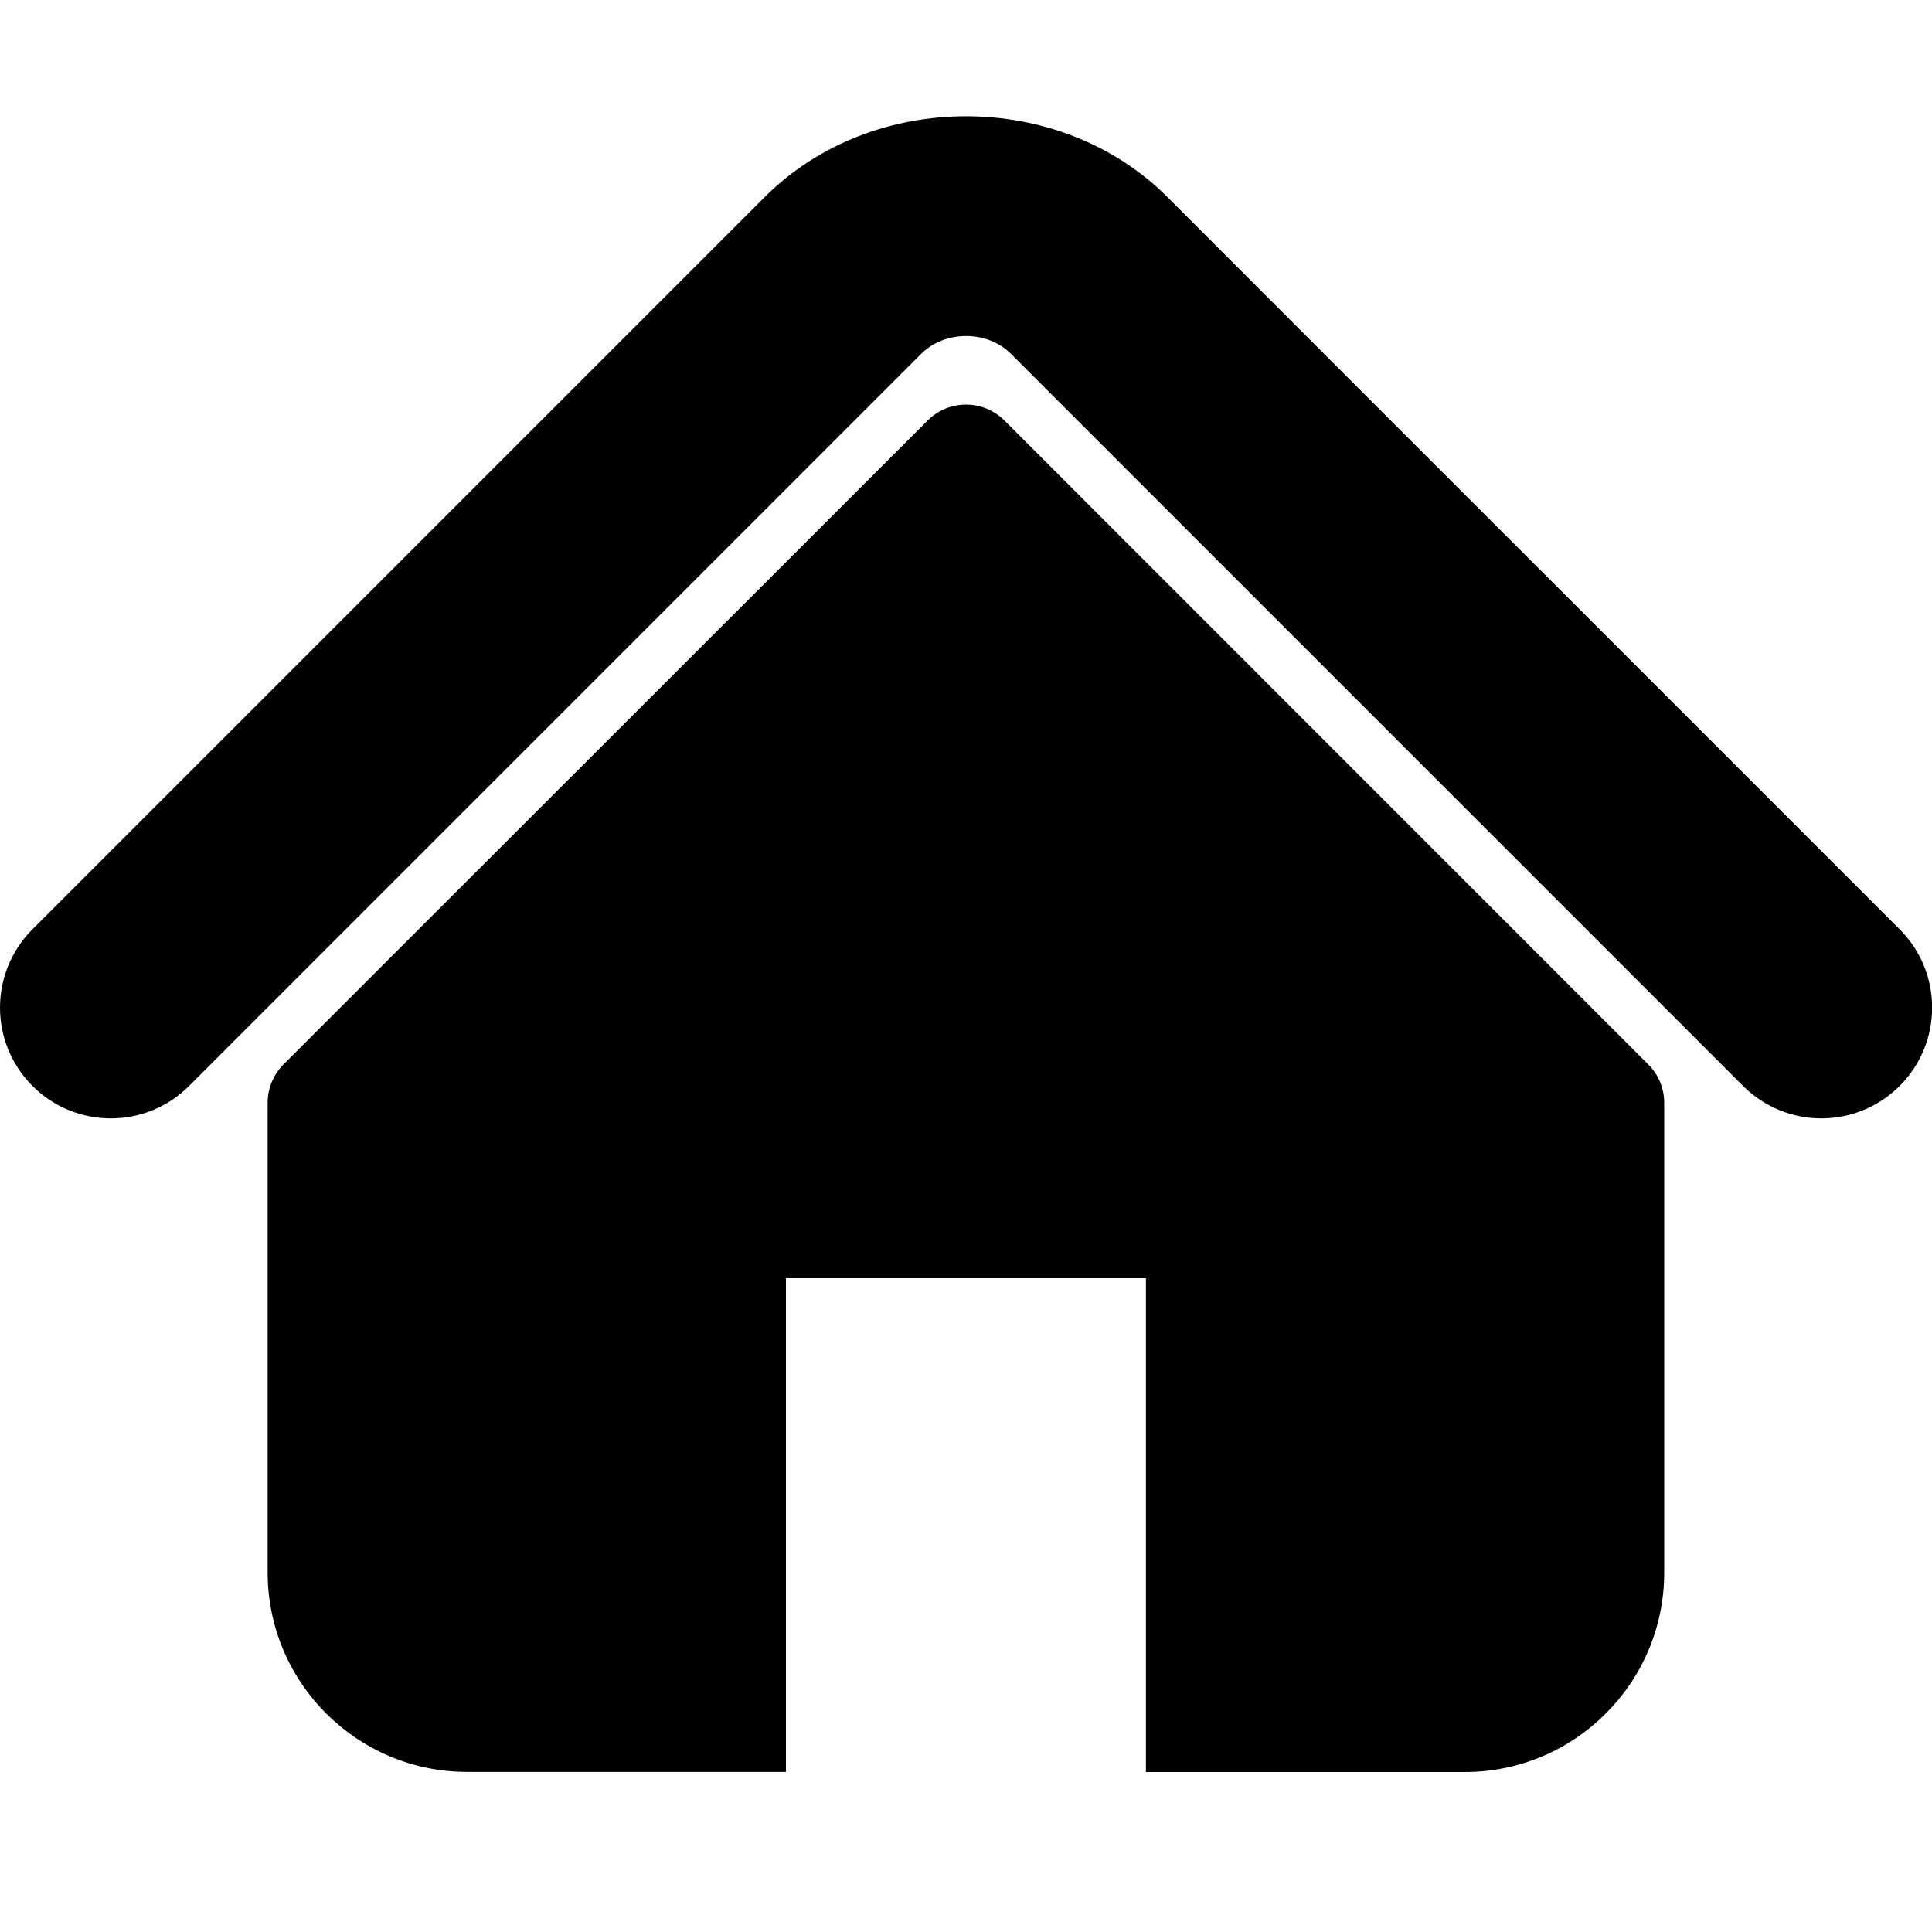 <?xml version="1.0" encoding="utf-8"?>
<!-- Generator: Adobe Illustrator 23.0.2, SVG Export Plug-In . SVG Version: 6.00 Build 0)  -->
<svg version="1.1" id="Layer_1" xmlns="http://www.w3.org/2000/svg" xmlns:xlink="http://www.w3.org/1999/xlink" x="0px" y="0px"
	 viewBox="0 0 150 150" style="enable-background:new 0 0 150 150;" xml:space="preserve">
<g>
	<g>
		<g>
			<path d="M107.55,32.22L90.63,15.29c-8.37-8.36-22.92-8.35-31.27,0.02L2.52,72.15c-3.36,3.36-3.36,8.8,0,12.16
				c3.36,3.36,8.81,3.36,12.16,0l56.84-56.84c1.85-1.84,5.11-1.84,6.96-0.01l56.85,56.85c1.69,1.68,3.88,2.52,6.08,2.52
				c2.2,0,4.4-0.84,6.08-2.52c3.36-3.36,3.36-8.8,0-12.16l-22.73-22.73"/>
			<path d="M77.99,32.65c-1.65-1.65-4.33-1.65-5.97,0l-50,49.98c-0.79,0.79-1.24,1.87-1.24,2.99v36.46
				c0,8.55,6.94,15.49,15.49,15.49h24.75V99.24h27.95v38.34h24.75c8.55,0,15.49-6.94,15.49-15.49V85.63c0-1.12-0.44-2.2-1.24-2.99
				L77.99,32.65z"/>
		</g>
	</g>
</g>
</svg>
